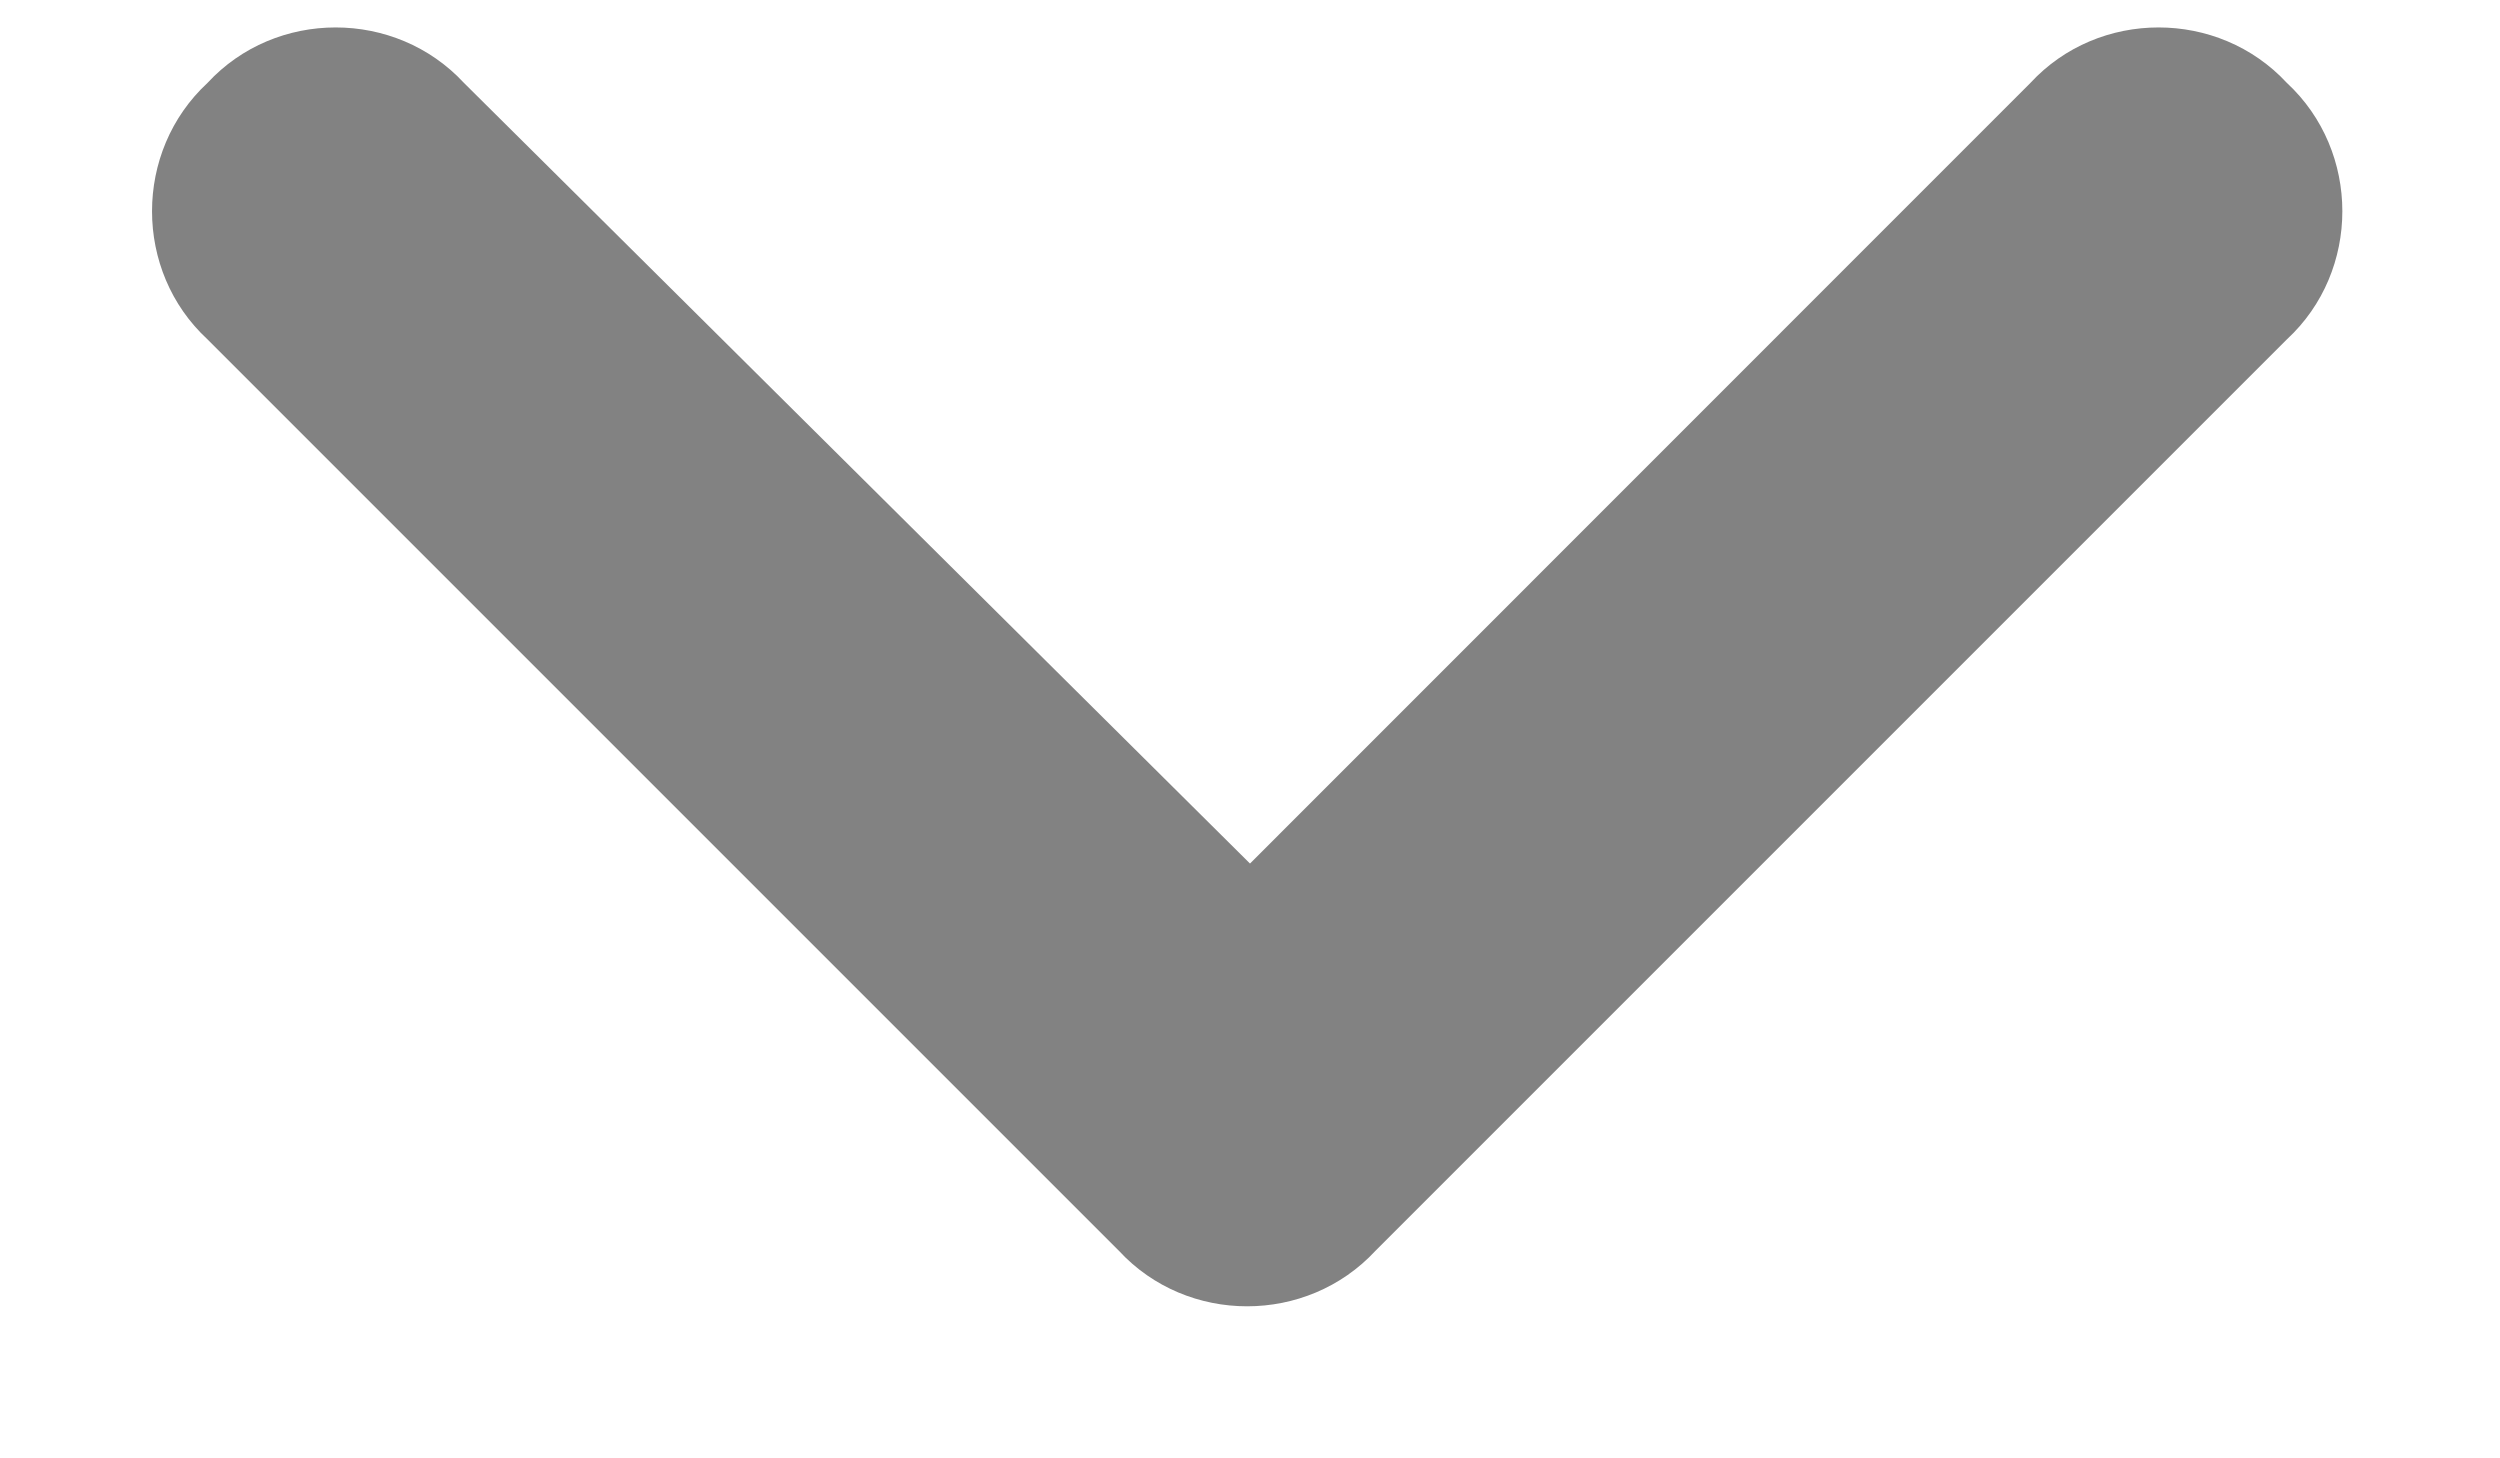 <svg width="12" height="7" viewBox="0 0 12 7" fill="none" xmlns="http://www.w3.org/2000/svg">
<path d="M5.371 6.004L0.996 1.629C0.641 1.301 0.641 0.727 0.996 0.398C1.324 0.043 1.898 0.043 2.227 0.398L6 4.145L9.746 0.398C10.074 0.043 10.648 0.043 10.977 0.398C11.332 0.727 11.332 1.301 10.977 1.629L6.602 6.004C6.273 6.359 5.699 6.359 5.371 6.004Z" fill="#828282"/>
</svg>

